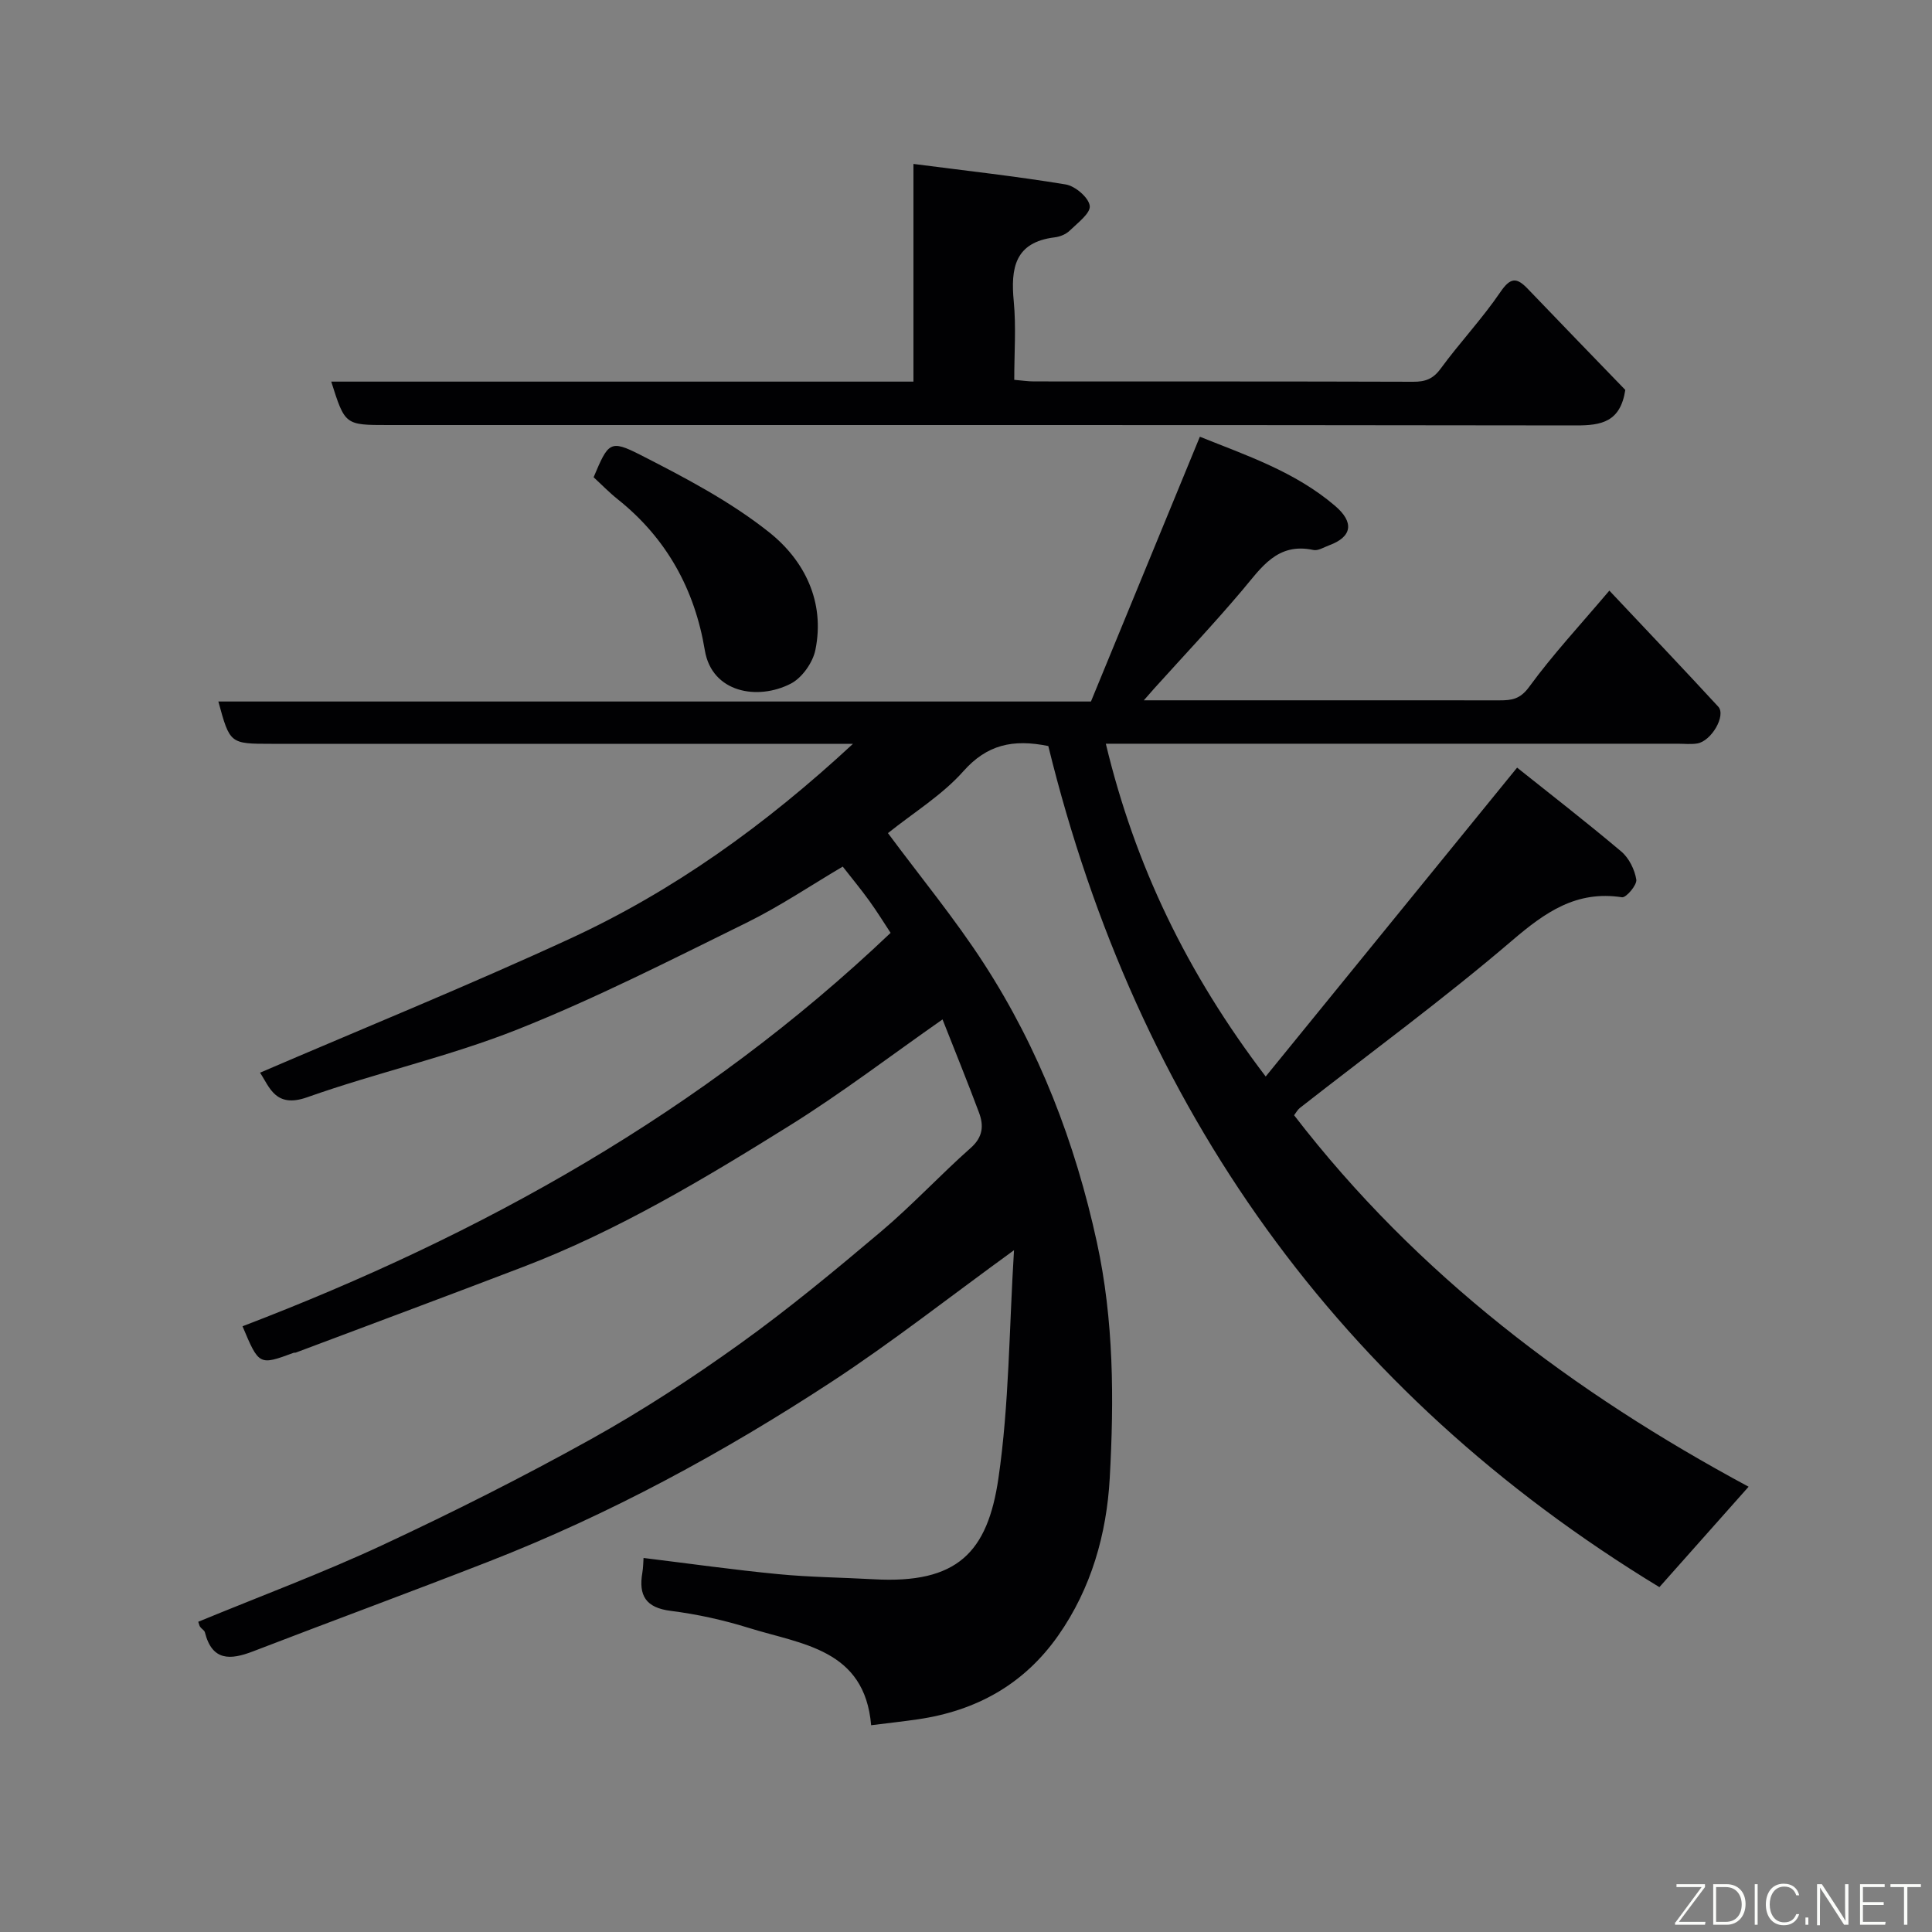 <svg enable-background="new 0 0 400 400" viewBox="0 0 400 400" xmlns="http://www.w3.org/2000/svg"><rect x="0" y="0" width="400" height="400" fill="#808080" stroke="none"/><path d="m41.05 335.77c12.86-5.31 25.7-10.08 38.08-15.85 14.63-6.82 29.07-14.09 43.18-21.93 10.67-5.93 20.97-12.66 30.9-19.78 10.1-7.25 19.71-15.22 29.22-23.25 6.45-5.45 12.22-11.69 18.54-17.29 2.55-2.25 2.73-4.62 1.73-7.3-2.38-6.37-4.94-12.67-7.56-19.31-10.75 7.52-20.84 15.23-31.56 21.92-17.72 11.05-35.66 21.82-55.27 29.32-15.65 5.99-31.36 11.83-47.04 17.73-.15.06-.34 0-.49.06-7.13 2.63-7.16 2.61-10.57-5.5 49.55-18.94 95.24-44.4 134.18-81.45-1.26-1.91-2.75-4.33-4.4-6.62-1.72-2.39-3.6-4.65-5.51-7.1-6.57 3.87-13.03 8.24-19.97 11.65-15.62 7.68-31.18 15.63-47.33 22.05-14.15 5.63-29.2 8.96-43.59 14.06-6.58 2.33-7.79-2.15-9.75-5.09 21.29-9.16 42.95-17.96 64.16-27.74 21.35-9.85 40.34-23.42 58.6-40.35-2.9 0-4.63 0-6.37 0-38 0-75.99 0-113.99 0-8.64 0-8.64 0-11.03-8.76h180.66c7.46-18.14 14.92-36.27 22.55-54.82 9.53 3.84 19.67 7.2 27.99 14.31 3.99 3.41 3.57 6.41-1.25 8.18-1.06.39-2.27 1.17-3.23.96-7.51-1.62-10.8 3.69-14.77 8.38-5.86 6.93-12.1 13.54-18.18 20.28-.51.57-1.01 1.15-2.16 2.46h5.15c22.83 0 45.66-.01 68.49.01 2.5 0 4.26-.22 6.13-2.78 4.91-6.73 10.63-12.87 16.61-19.94 7.66 8.14 15.17 16.02 22.54 24.02 1.68 1.82-1.41 7.16-4.36 7.63-1.3.21-2.66.05-3.99.05-37.5 0-74.99 0-112.49 0-1.82 0-3.63 0-5.95 0 6.03 25.13 16.77 47.47 33.1 68.9 17.32-21.28 34.32-42.17 52.05-63.95 6.66 5.32 14.25 11.19 21.57 17.37 1.6 1.35 2.78 3.75 3.11 5.82.17 1.1-2.11 3.78-2.96 3.65-9.45-1.45-15.88 3.08-22.76 8.96-14.17 12.12-29.25 23.16-43.94 34.66-.48.38-.79.99-1.19 1.51 25.47 33.09 57.88 57.43 94.1 76.91-6.44 7.25-12.46 14.03-18.47 20.79-66.57-40.47-108.15-99.27-126.52-174.14-7.36-1.5-12.71-.27-17.57 5.2-4.39 4.95-10.29 8.55-15.63 12.83 6.77 9.13 13.86 17.72 19.87 27.01 11.44 17.67 18.89 37.05 23.38 57.66 3.53 16.19 3.57 32.57 2.67 48.87-.64 11.52-3.8 22.81-10.68 32.61-7.1 10.11-16.96 15.55-29.01 17.32-3.07.45-6.15.78-9.71 1.23-1.34-15.8-14.38-16.73-25.3-20.14-5.26-1.64-10.74-2.85-16.21-3.54-5.15-.65-6.67-3.18-5.86-7.89.19-1.12.19-2.28.25-3.06 9.41 1.15 18.64 2.46 27.9 3.35 6.57.64 13.2.69 19.79 1.06 17.27.97 23.55-5.55 25.79-20.95 2.22-15.24 2.2-30.81 3.22-47.18-13.46 9.77-25.26 19.06-37.77 27.25-22.42 14.68-45.95 27.44-70.98 37.21-16.22 6.33-32.56 12.34-48.81 18.6-4.7 1.81-8.46 2.03-9.96-3.95-.11-.42-.69-.71-.97-1.12-.18-.21-.22-.55-.4-1.06z" fill="#010103"/><path d="m189.12 79.01c0-15 0-29.27 0-45.07 10.88 1.41 21.25 2.55 31.53 4.25 1.96.33 4.74 2.7 4.97 4.42.21 1.51-2.51 3.55-4.15 5.14-.77.75-2.01 1.26-3.1 1.39-8.29 1.01-9.14 6.39-8.48 13.29.5 5.26.1 10.61.1 16.21 1.57.13 2.84.33 4.11.33 26.16.02 52.33-.02 78.49.07 2.49.01 4.11-.57 5.67-2.7 3.97-5.42 8.62-10.35 12.39-15.89 2.08-3.05 3.37-3.04 5.64-.67 6.87 7.18 13.8 14.31 20.21 20.95-1.01 6.64-4.95 7.36-10.2 7.35-81.98-.12-163.97-.08-245.96-.08-8.91 0-8.91 0-11.76-8.99z" fill="#010103"/><path d="m122.9 98.81c3.04-7.2 3.37-7.85 9.67-4.64 9.23 4.71 18.61 9.62 26.67 16.03 7.3 5.8 11.61 14.38 9.58 24.35-.53 2.62-2.76 5.79-5.09 6.99-6.88 3.55-16.34 1.87-17.8-6.89-2.09-12.61-7.92-23.22-18.05-31.29-1.81-1.45-3.43-3.13-4.98-4.55z" fill="#010103"/><g fill="#fbfcfa"><path d="m346.9 398 5.4-7.3h-5.2v-.6h5.9v.6l-5.4 7.2h5.5l-.1.6h-6.2v-.5z"/><path d="m354.7 390.1h2.8c2.3 0 3.9 1.6 3.9 4.1s-1.6 4.3-3.9 4.3h-2.8zm.6 7.8h2c2.2 0 3.3-1.6 3.3-3.6 0-1.8-1-3.6-3.3-3.6h-2z"/><path d="m363.9 390.1v8.4h-.6v-8.4h1.6z"/><path d="m372.5 396.3c-.4 1.3-1.4 2.3-3.2 2.3-2.4 0-3.7-1.9-3.7-4.3 0-2.3 1.2-4.3 3.7-4.3 1.8 0 2.9 1 3.2 2.4h-.6c-.4-1.1-1.1-1.8-2.5-1.8-2.1 0-3 1.9-3 3.7s.9 3.7 3 3.7c1.4 0 2.1-.7 2.5-1.7z"/><path d="m373.8 398.5v-1.5h.6v1.5z"/><path d="m376.2 398.5v-8.4h1c1.3 2 4.4 6.7 4.9 7.6-.1-1.2-.1-2.4-.1-3.8v-3.8h.7v8.4h-.9c-1.2-1.9-4.4-6.8-5-7.7.1 1.1 0 2.3 0 3.9v3.9h-.6z"/><path d="m390 394.4h-4.3v3.5h4.7l-.1.6h-5.2v-8.4h5.1v.6h-4.5v3.1h4.3z"/><path d="m394.2 390.7h-2.8v-.6h6.3v.6h-2.8v7.8h-.7z"/></g></svg>